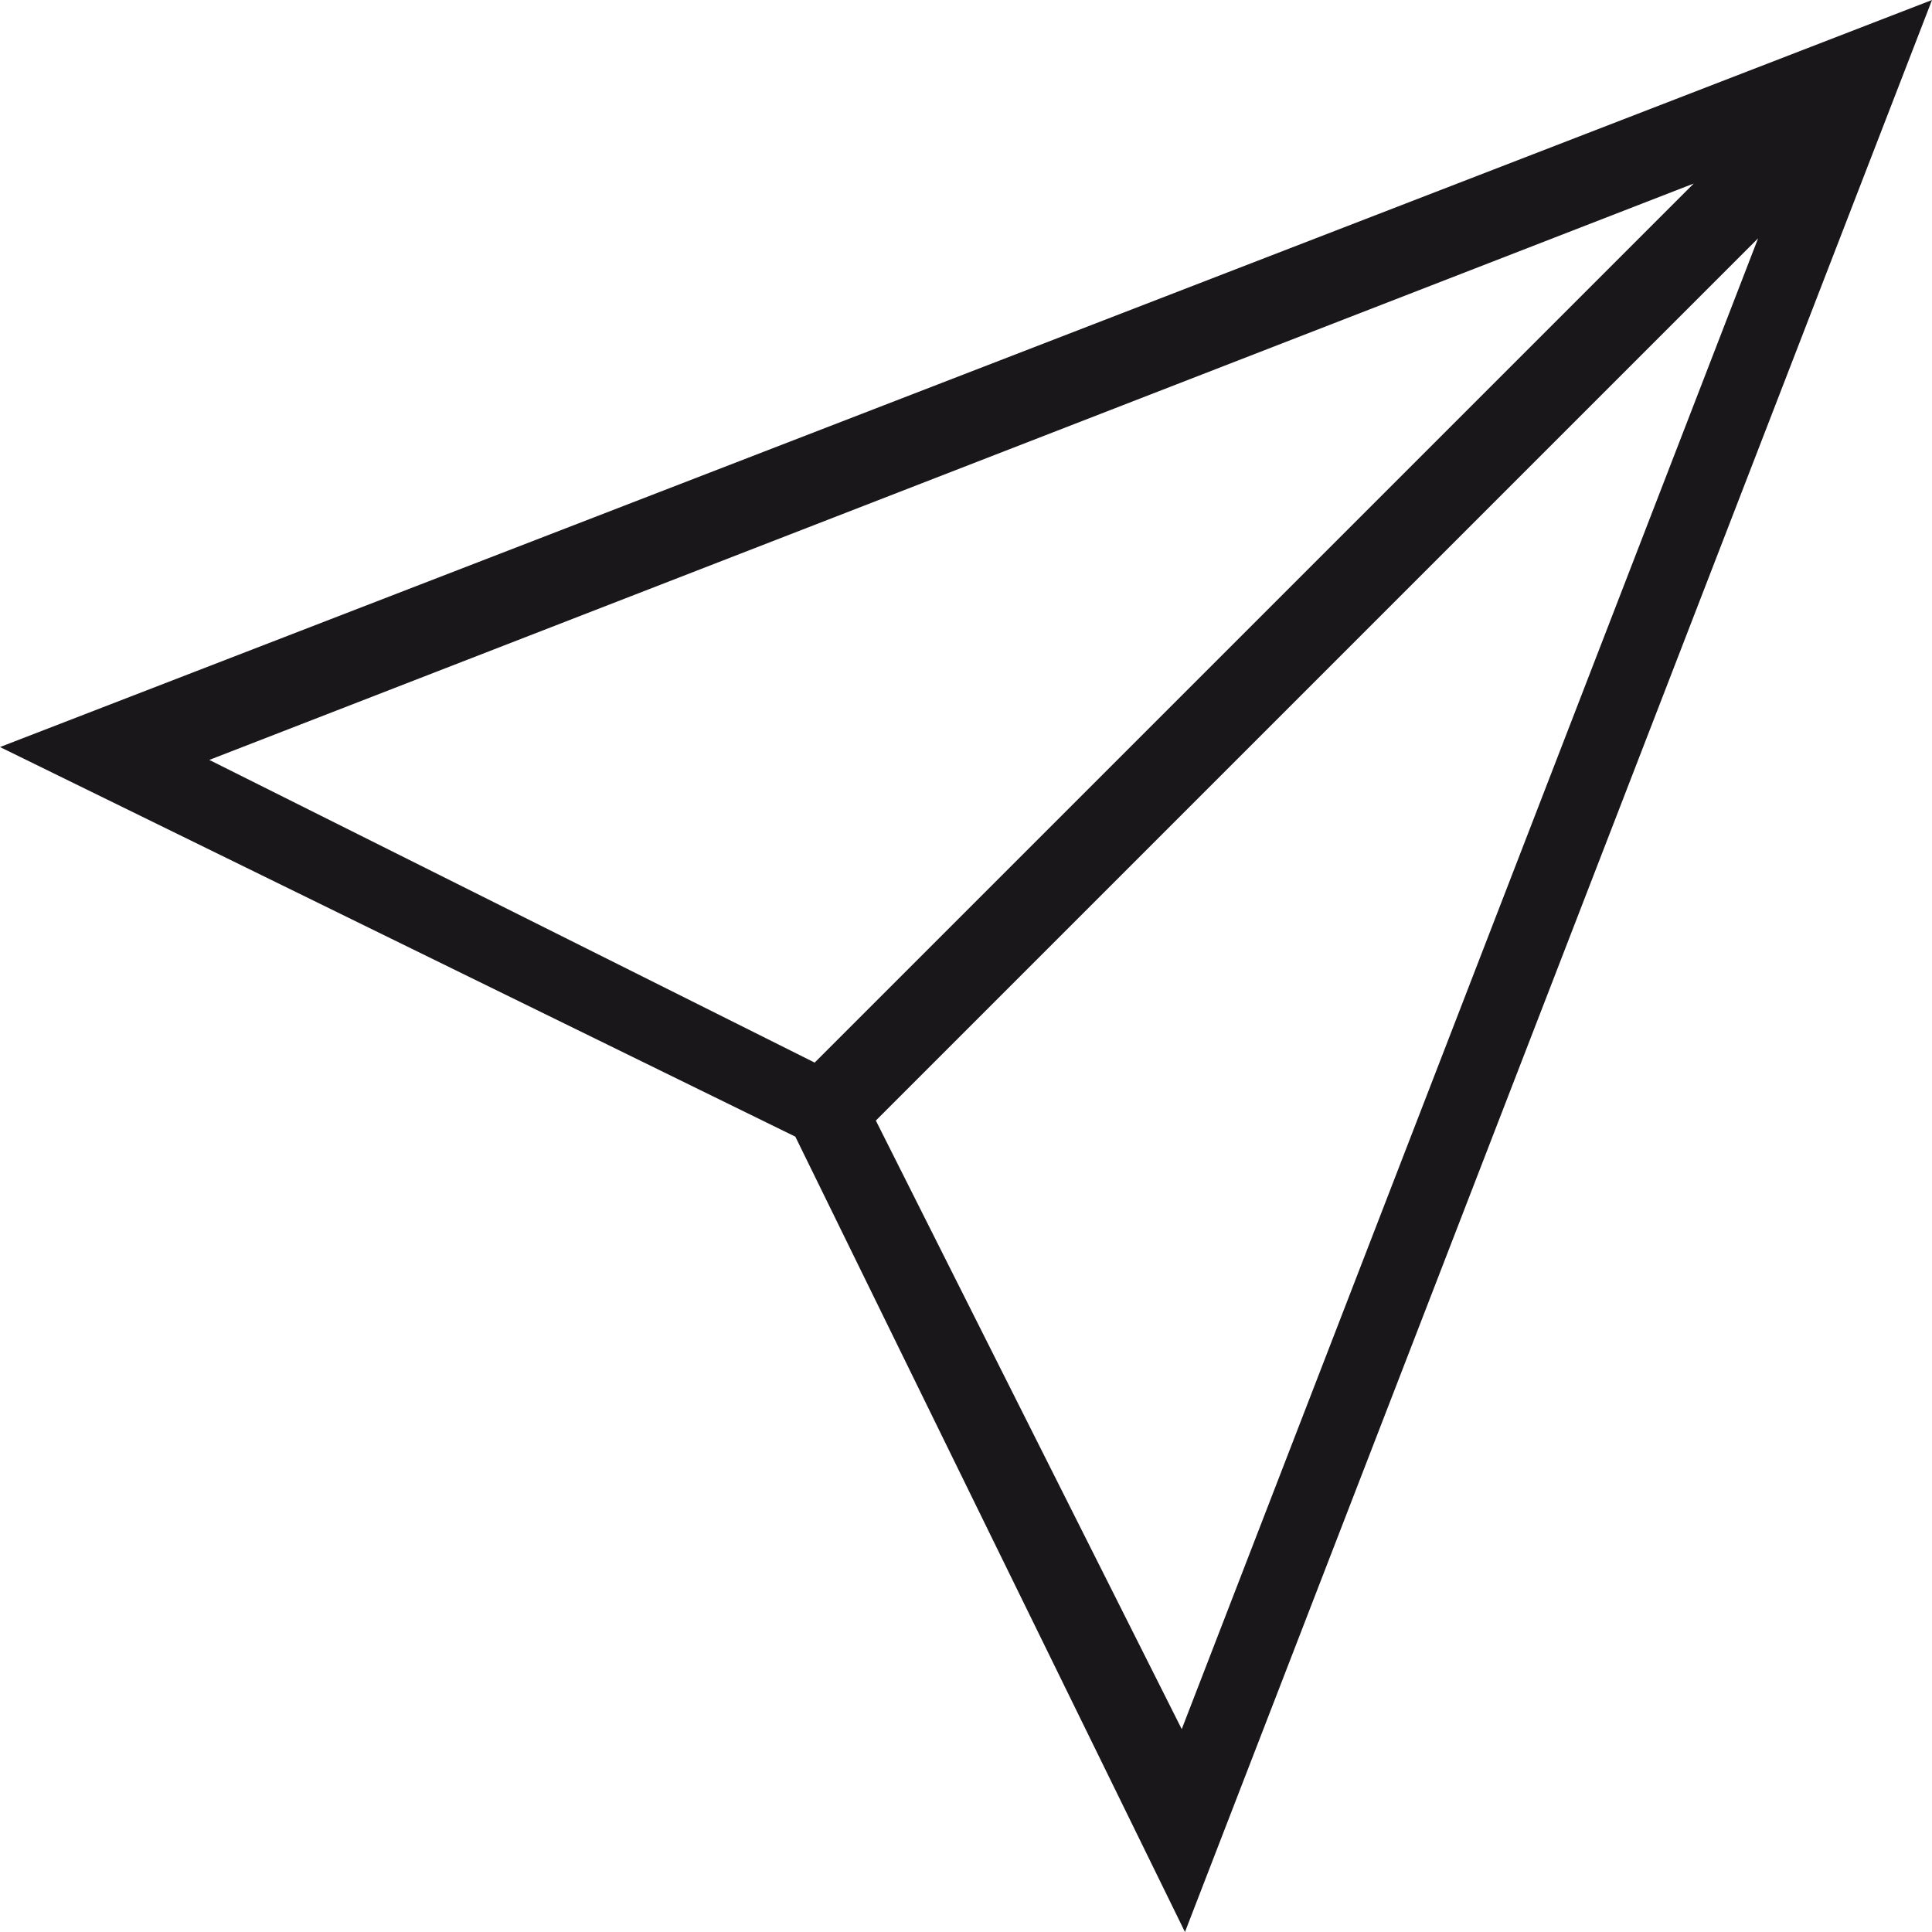 <?xml version="1.0" encoding="utf-8"?>
<!-- Generator: Adobe Illustrator 18.1.0, SVG Export Plug-In . SVG Version: 6.00 Build 0)  -->
<!DOCTYPE svg PUBLIC "-//W3C//DTD SVG 1.1//EN" "http://www.w3.org/Graphics/SVG/1.1/DTD/svg11.dtd">
<svg version="1.1" id="_x2014_ŽÓť_x5F_1" xmlns="http://www.w3.org/2000/svg" xmlns:xlink="http://www.w3.org/1999/xlink"
	 x="0px" y="0px" viewBox="608.9 368.6 60 60" enable-background="new 608.9 368.6 60 60" xml:space="preserve">
<g>
	<g>
		<path fill="#1A171B" d="M608.9,391.8l24.7,12.1l12.1,24.7l23.2-60L608.9,391.8z M615.4,392.2l46.1-17.9l-27.3,27.3L615.4,392.2z
			 M645.6,422.3l-9.5-18.9l27.4-27.4L645.6,422.3z"/>
	</g>
</g>
</svg>
